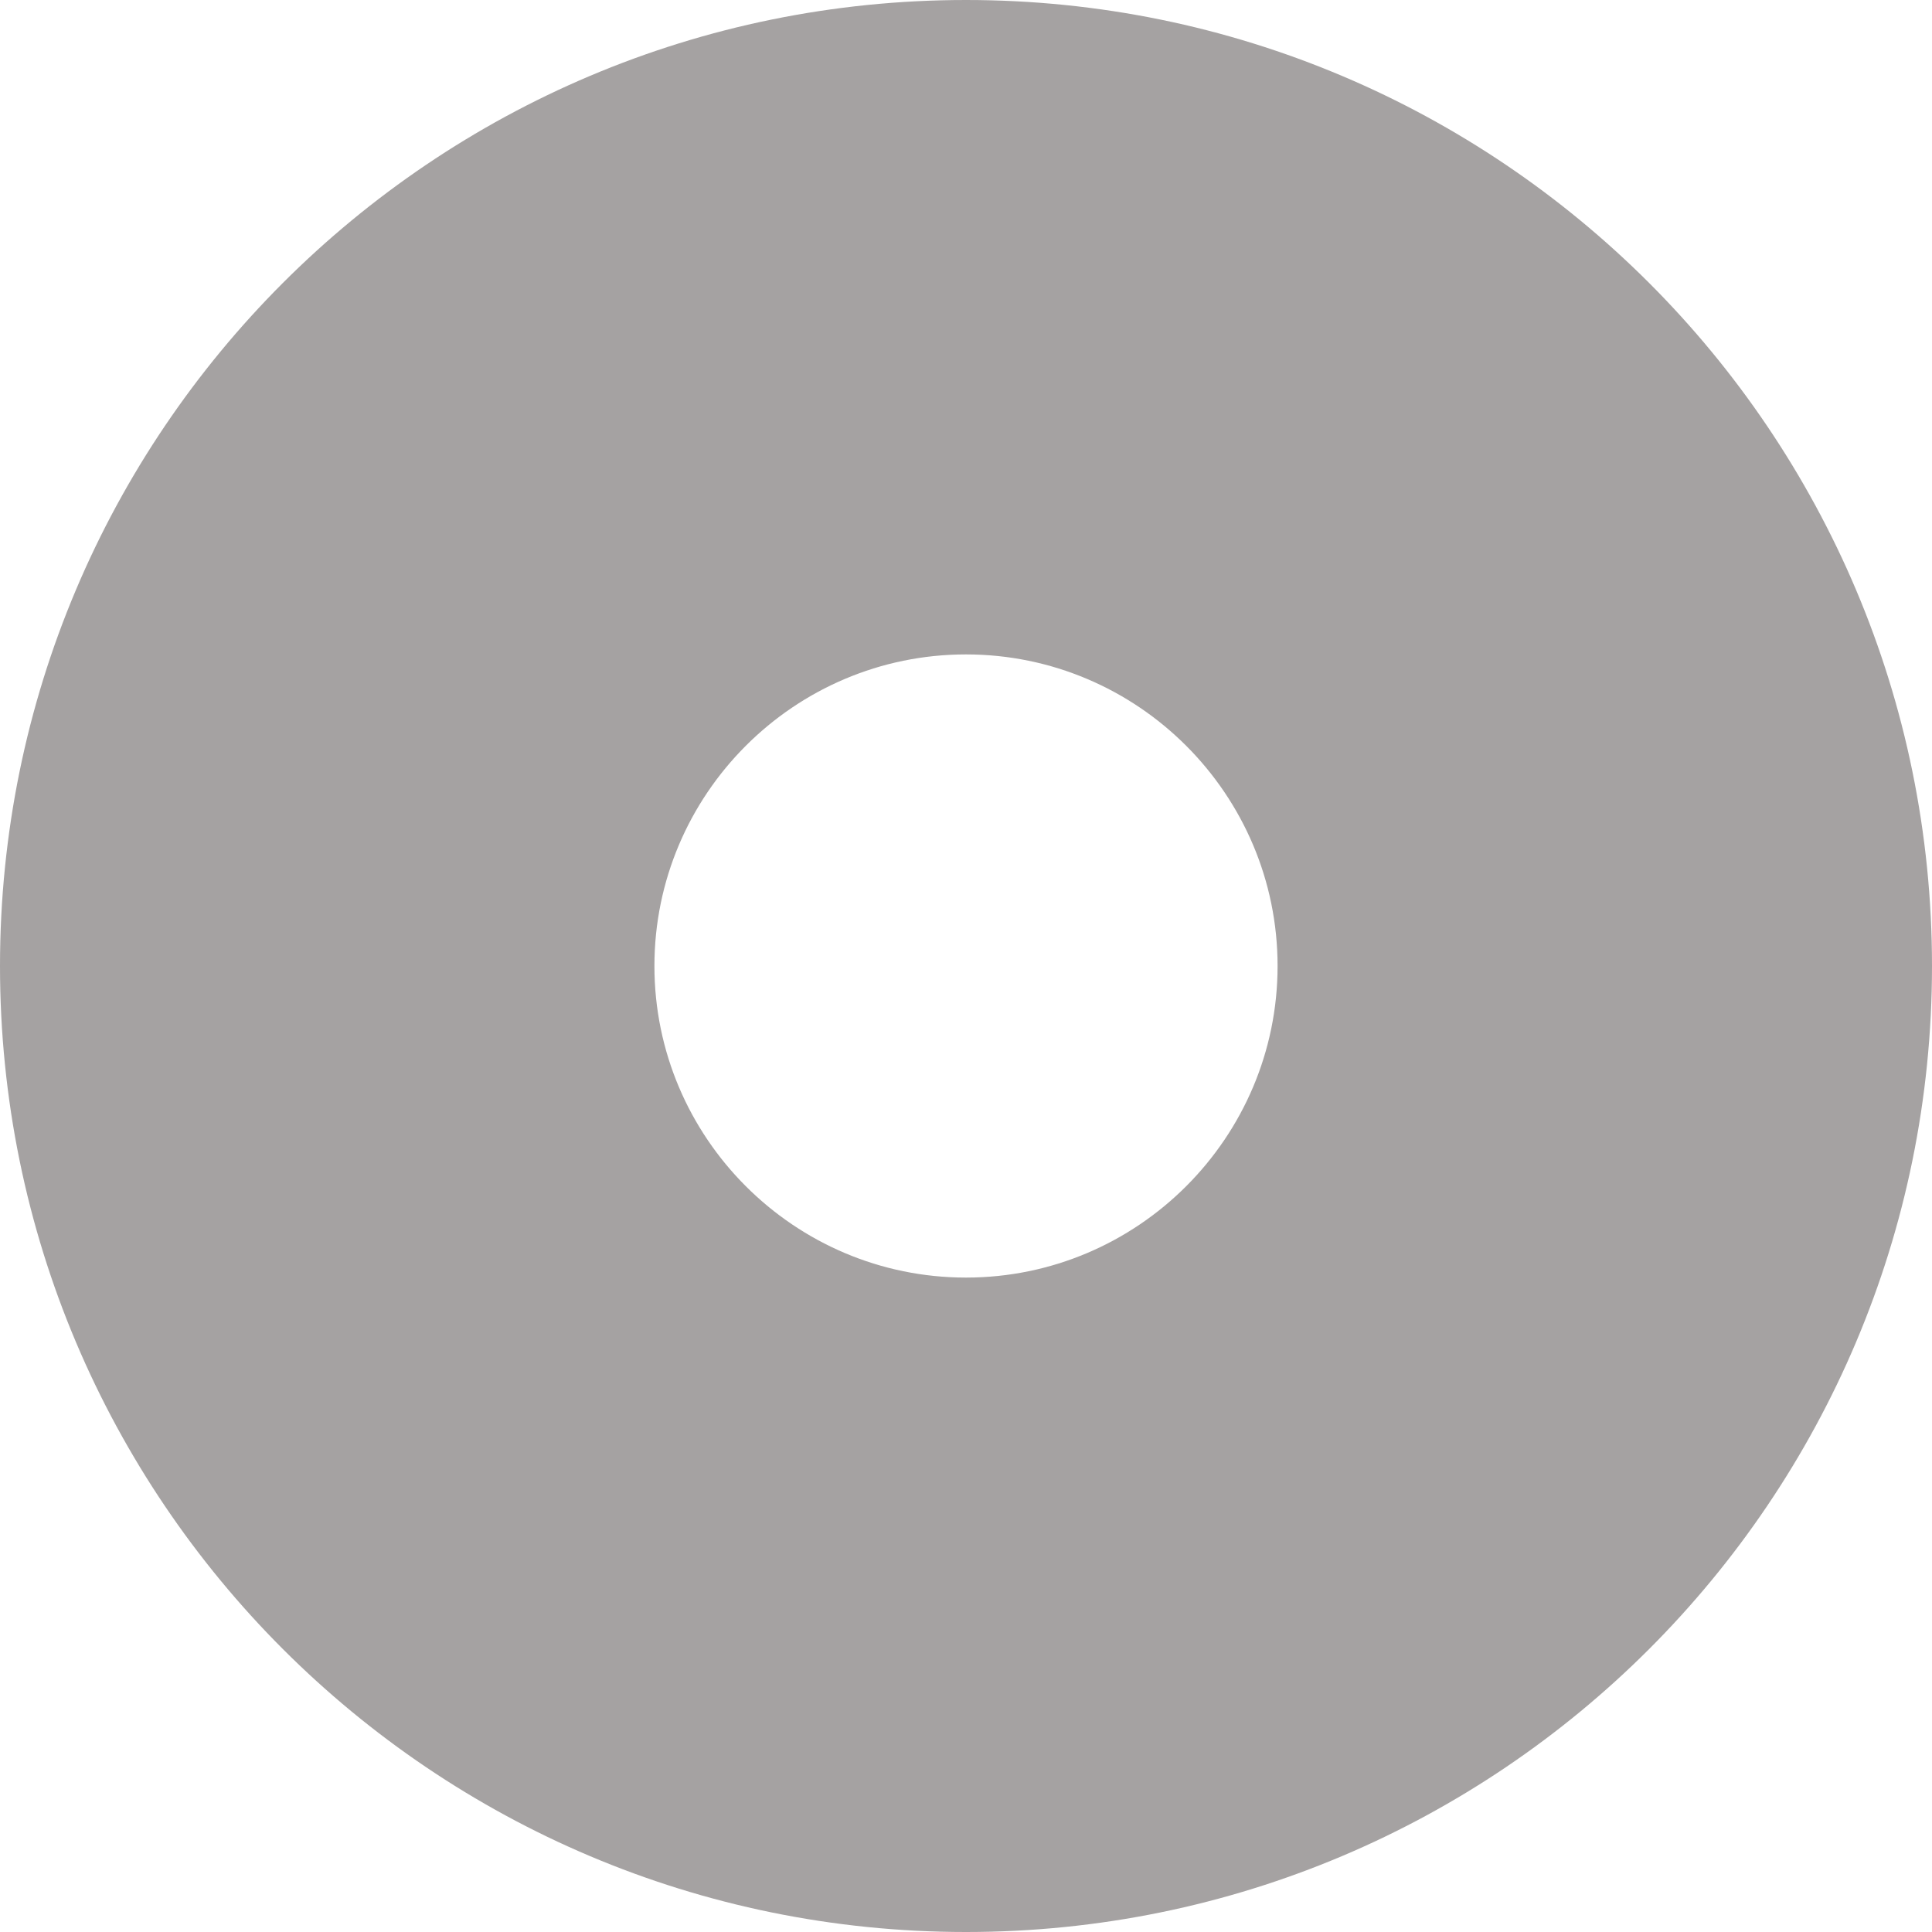 <?xml version="1.0" encoding="UTF-8"?>
<svg width="11px" height="11px" viewBox="0 0 11 11" version="1.1" xmlns="http://www.w3.org/2000/svg" xmlns:xlink="http://www.w3.org/1999/xlink">
    <!-- Generator: Sketch 52.5 (67469) - http://www.bohemiancoding.com/sketch -->
    <title>dot-circle copy 2</title>
    <desc>Created with Sketch.</desc>
    <g id="Gamer-Details---Medium-Desktop" stroke="none" stroke-width="1" fill="none" fill-rule="evenodd">
        <g id="Gamer-Details---Profile---Leagues---Default" transform="translate(-919, -448)" fill="#A5A2A2" fill-rule="nonzero">
            <g id="dot-circle-copy-2" transform="translate(919, 448)">
                <path d="M5.5,0 C2.462,0 0,2.462 0,5.5 C0,8.538 2.462,11 5.5,11 C8.538,11 11,8.538 11,5.5 C11,2.462 8.538,0 5.5,0 Z M7.274,5.5 C7.274,6.478 6.478,7.274 5.5,7.274 C4.522,7.274 3.726,6.478 3.726,5.5 C3.726,4.522 4.522,3.726 5.5,3.726 C6.478,3.726 7.274,4.522 7.274,5.5 Z" id="Shape"></path>
            </g>
        </g>
    </g>
</svg>